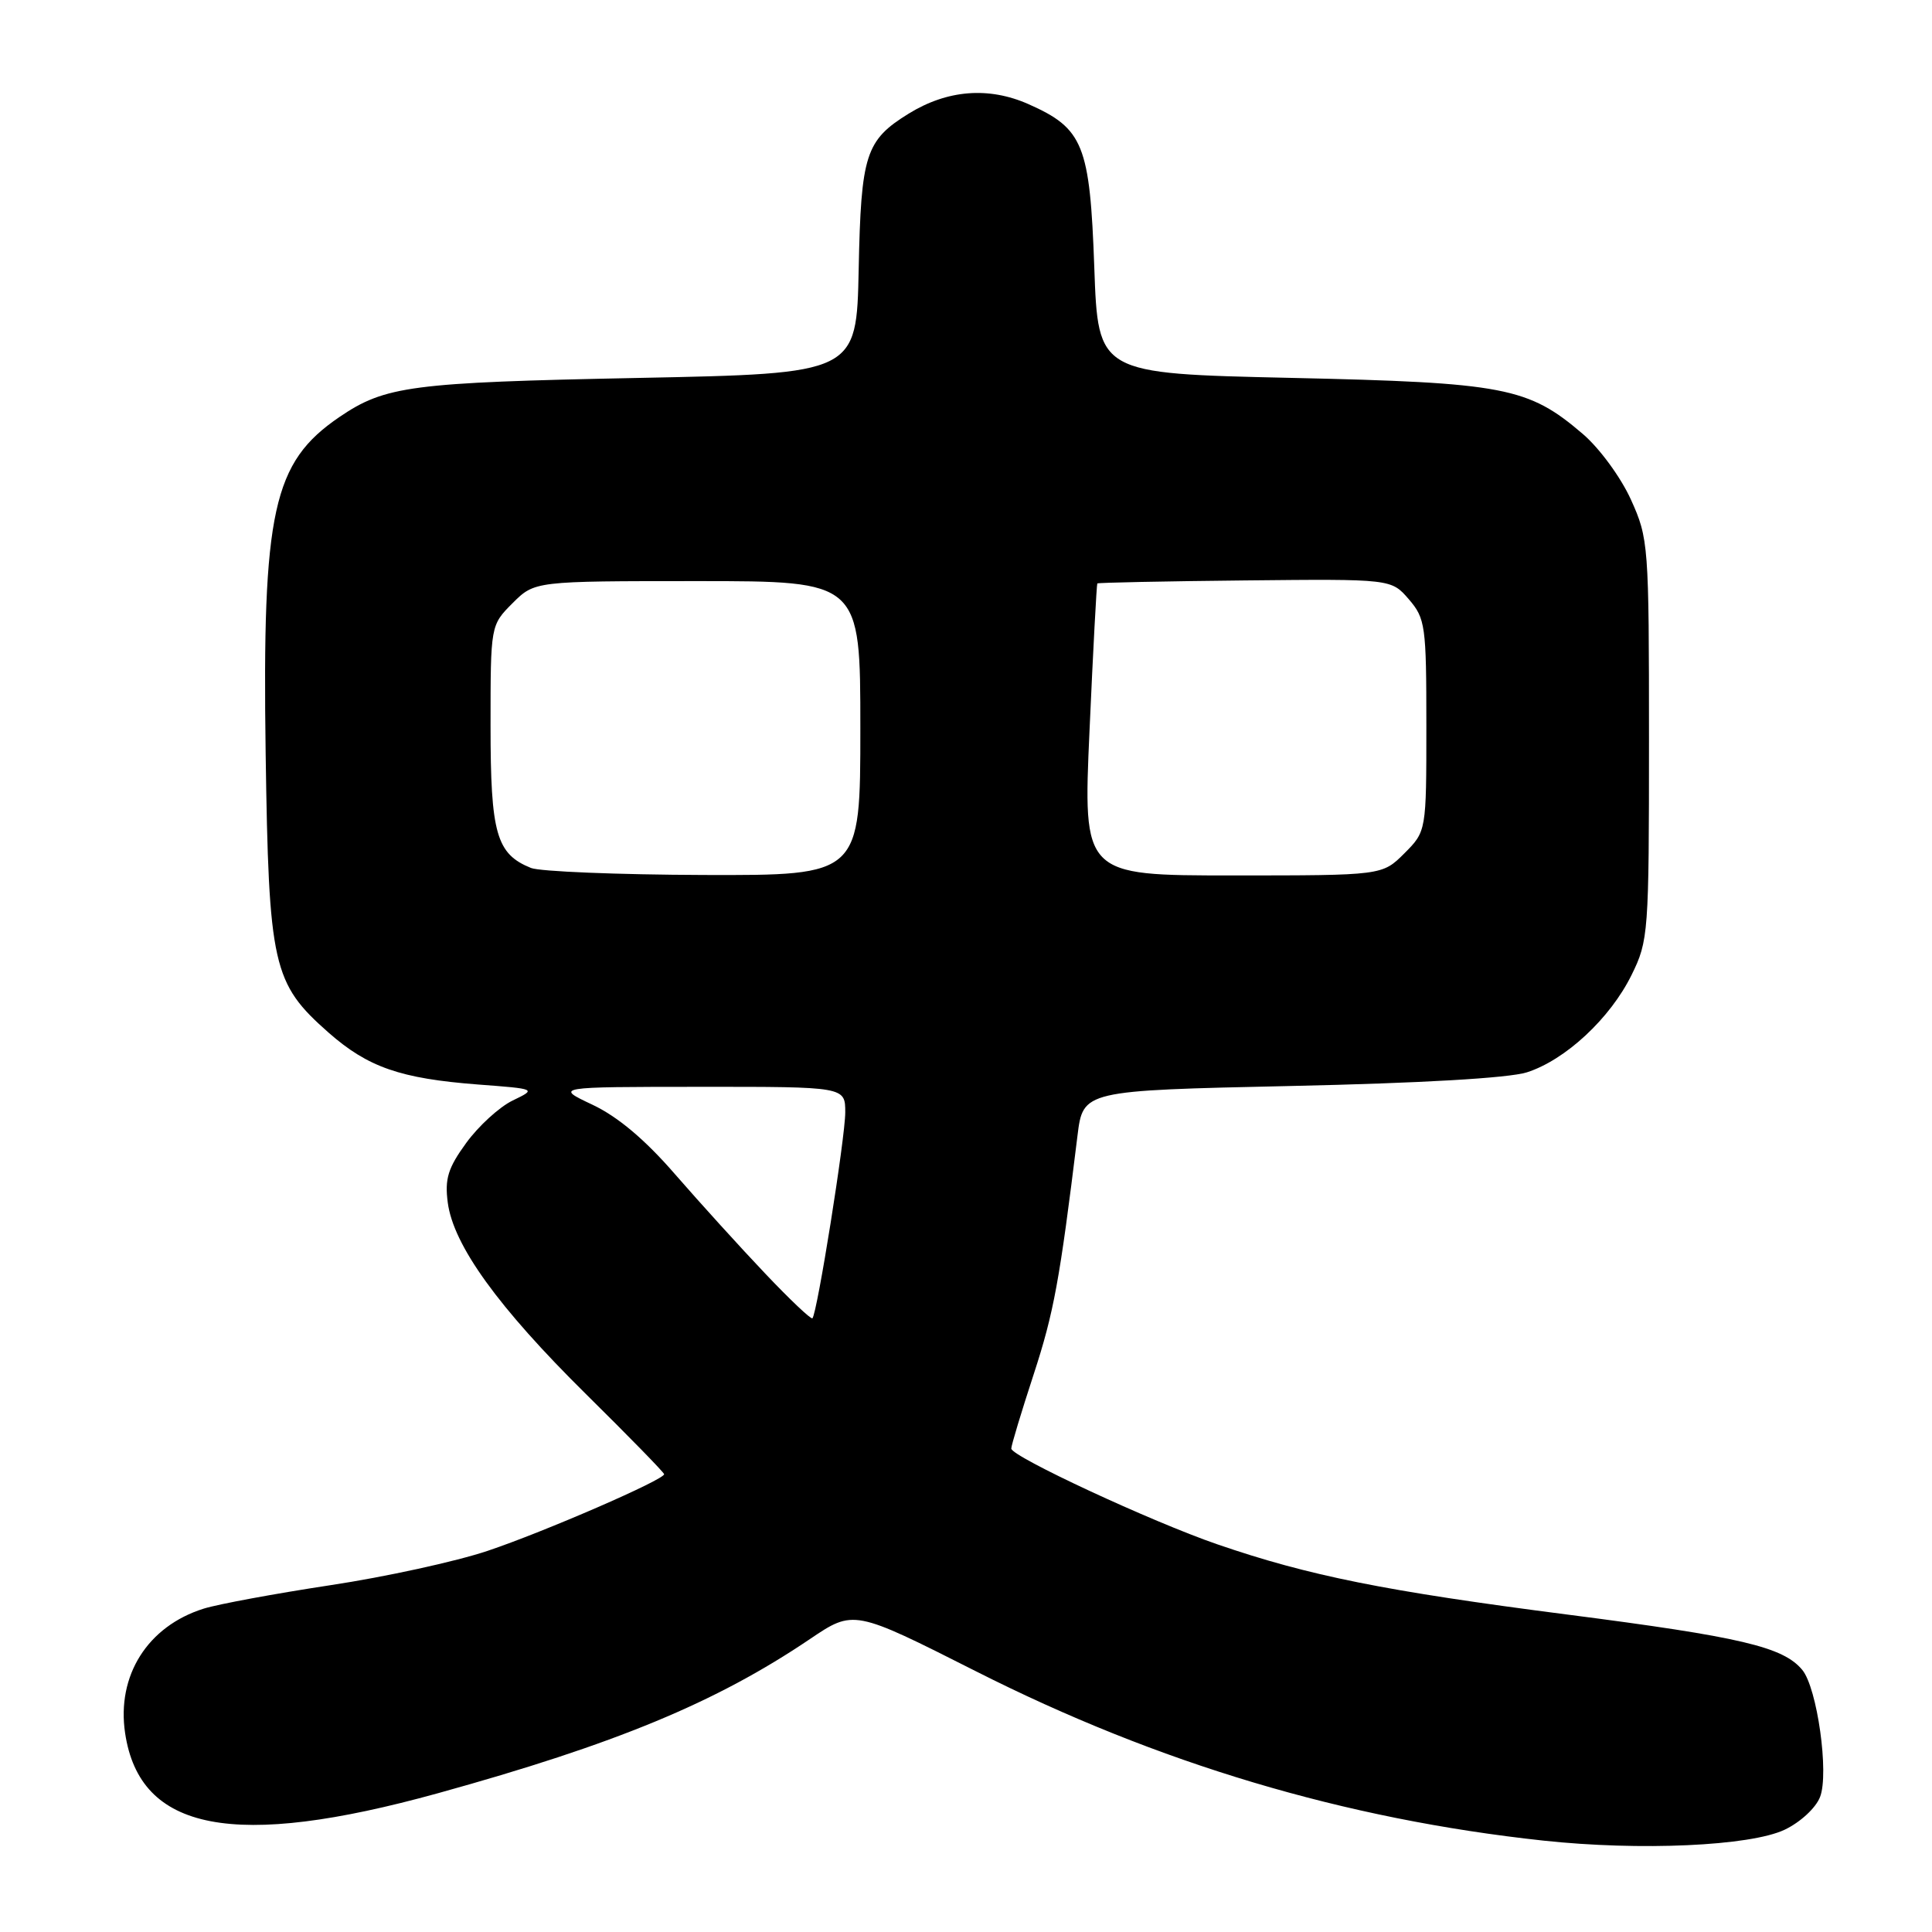 <?xml version="1.0" encoding="UTF-8" standalone="no"?>
<!DOCTYPE svg PUBLIC "-//W3C//DTD SVG 1.1//EN" "http://www.w3.org/Graphics/SVG/1.1/DTD/svg11.dtd" >
<svg xmlns="http://www.w3.org/2000/svg" xmlns:xlink="http://www.w3.org/1999/xlink" version="1.1" viewBox="0 0 256 256">
 <g >
 <path fill="currentColor"
d=" M 236.47 242.45 C 238.55 241.46 240.61 239.56 241.17 238.10 C 242.38 234.98 240.79 223.66 238.81 221.27 C 236.28 218.22 230.69 216.90 207.70 213.94 C 183.54 210.83 173.43 208.80 161.30 204.63 C 152.58 201.63 134.00 192.99 134.00 191.94 C 134.00 191.52 135.33 187.11 136.96 182.13 C 139.64 173.92 140.41 169.74 142.77 150.50 C 143.51 144.50 143.51 144.50 171.00 143.90 C 188.22 143.53 199.93 142.85 202.32 142.09 C 207.42 140.46 213.36 134.94 216.19 129.19 C 218.43 124.65 218.50 123.66 218.50 98.00 C 218.50 72.19 218.44 71.36 216.11 66.21 C 214.78 63.27 211.95 59.40 209.74 57.51 C 202.49 51.30 199.36 50.70 171.00 50.07 C 145.50 49.50 145.50 49.50 145.00 35.45 C 144.42 19.17 143.55 17.02 136.28 13.80 C 131.00 11.46 125.52 11.90 120.40 15.06 C 114.69 18.59 114.09 20.46 113.78 35.67 C 113.50 49.50 113.50 49.50 84.50 50.08 C 54.49 50.68 51.04 51.13 44.97 55.26 C 36.15 61.27 34.74 67.69 35.20 99.82 C 35.61 128.03 36.12 130.29 43.54 136.83 C 48.76 141.42 53.06 142.91 63.30 143.70 C 71.11 144.29 71.11 144.29 67.92 145.83 C 66.17 146.68 63.41 149.20 61.78 151.44 C 59.36 154.76 58.92 156.20 59.33 159.34 C 60.07 165.00 66.00 173.22 77.65 184.73 C 83.34 190.35 88.00 195.12 88.00 195.34 C 88.00 196.08 72.11 202.98 64.60 205.50 C 60.43 206.90 51.06 208.95 43.76 210.05 C 36.47 211.16 28.93 212.55 27.00 213.15 C 19.56 215.48 15.43 222.02 16.58 229.66 C 18.53 242.68 31.01 245.08 58.00 237.62 C 81.60 231.09 94.87 225.59 107.31 217.19 C 113.12 213.27 113.12 213.27 129.31 221.45 C 153.47 233.67 178.19 241.05 204.50 243.89 C 217.31 245.27 231.90 244.61 236.47 242.45 Z  M 101.39 168.75 C 98.12 165.31 92.76 159.40 89.47 155.62 C 85.47 151.00 81.85 147.96 78.50 146.38 C 73.50 144.02 73.50 144.02 92.75 144.01 C 112.00 144.00 112.00 144.00 112.00 147.40 C 112.00 150.74 108.28 174.05 107.65 174.68 C 107.47 174.86 104.65 172.19 101.39 168.75 Z  M 70.36 115.01 C 65.77 113.16 65.00 110.47 65.00 96.20 C 65.00 82.85 65.00 82.85 67.92 79.92 C 70.85 77.00 70.85 77.00 92.42 77.00 C 114.00 77.00 114.00 77.00 114.00 96.50 C 114.00 116.00 114.00 116.00 93.25 115.94 C 81.84 115.90 71.54 115.48 70.36 115.01 Z  M 144.37 96.75 C 144.84 86.16 145.31 77.41 145.40 77.31 C 145.48 77.20 154.29 77.02 164.95 76.91 C 184.35 76.71 184.35 76.71 186.68 79.41 C 188.87 81.96 189.00 82.90 189.00 96.13 C 189.00 110.15 189.00 110.15 186.08 113.08 C 183.15 116.00 183.15 116.00 163.33 116.00 C 143.50 116.00 143.50 116.00 144.37 96.75 Z "/>
</g>
</svg>